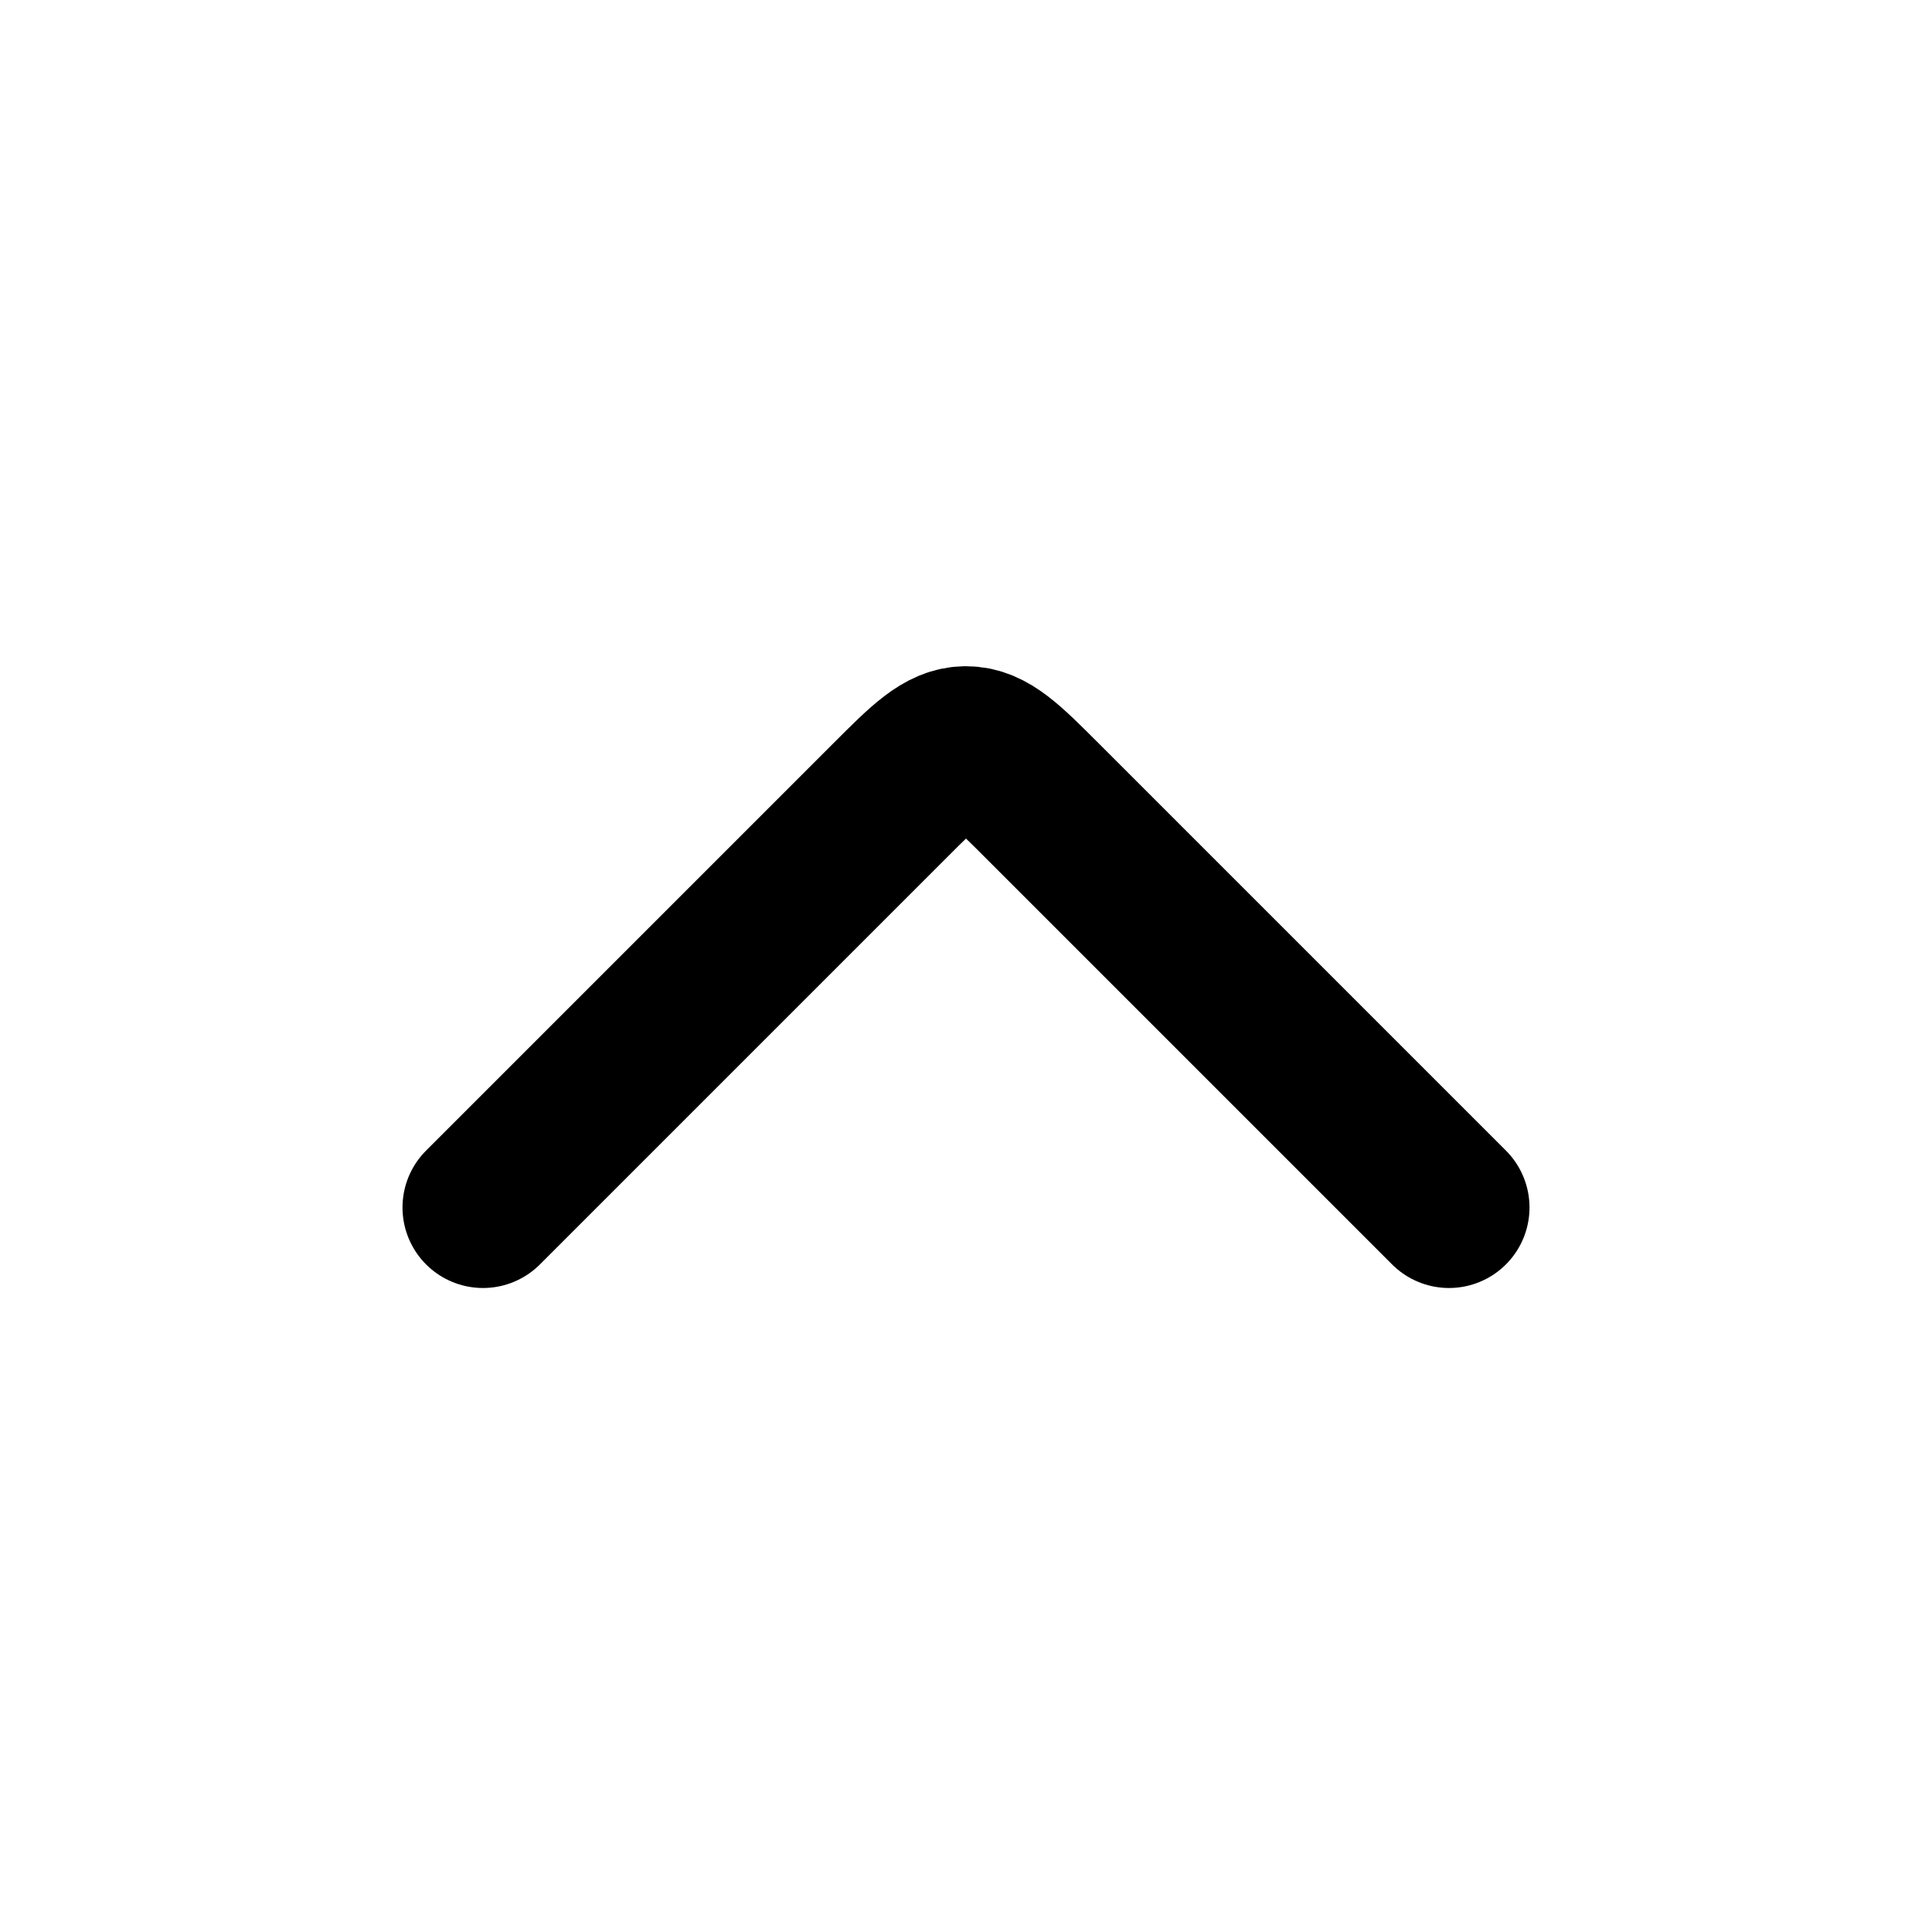 <svg width="18" height="18" viewBox="0 0 18 18" fill="none" xmlns="http://www.w3.org/2000/svg">
<path d="M13.5 11.25L9.707 7.457C9.374 7.124 9.207 6.957 9 6.957C8.793 6.957 8.626 7.124 8.293 7.457L4.5 11.25" stroke="currentColor" stroke-width="1.5" stroke-linecap="round" stroke-linejoin="round"/>
</svg>
